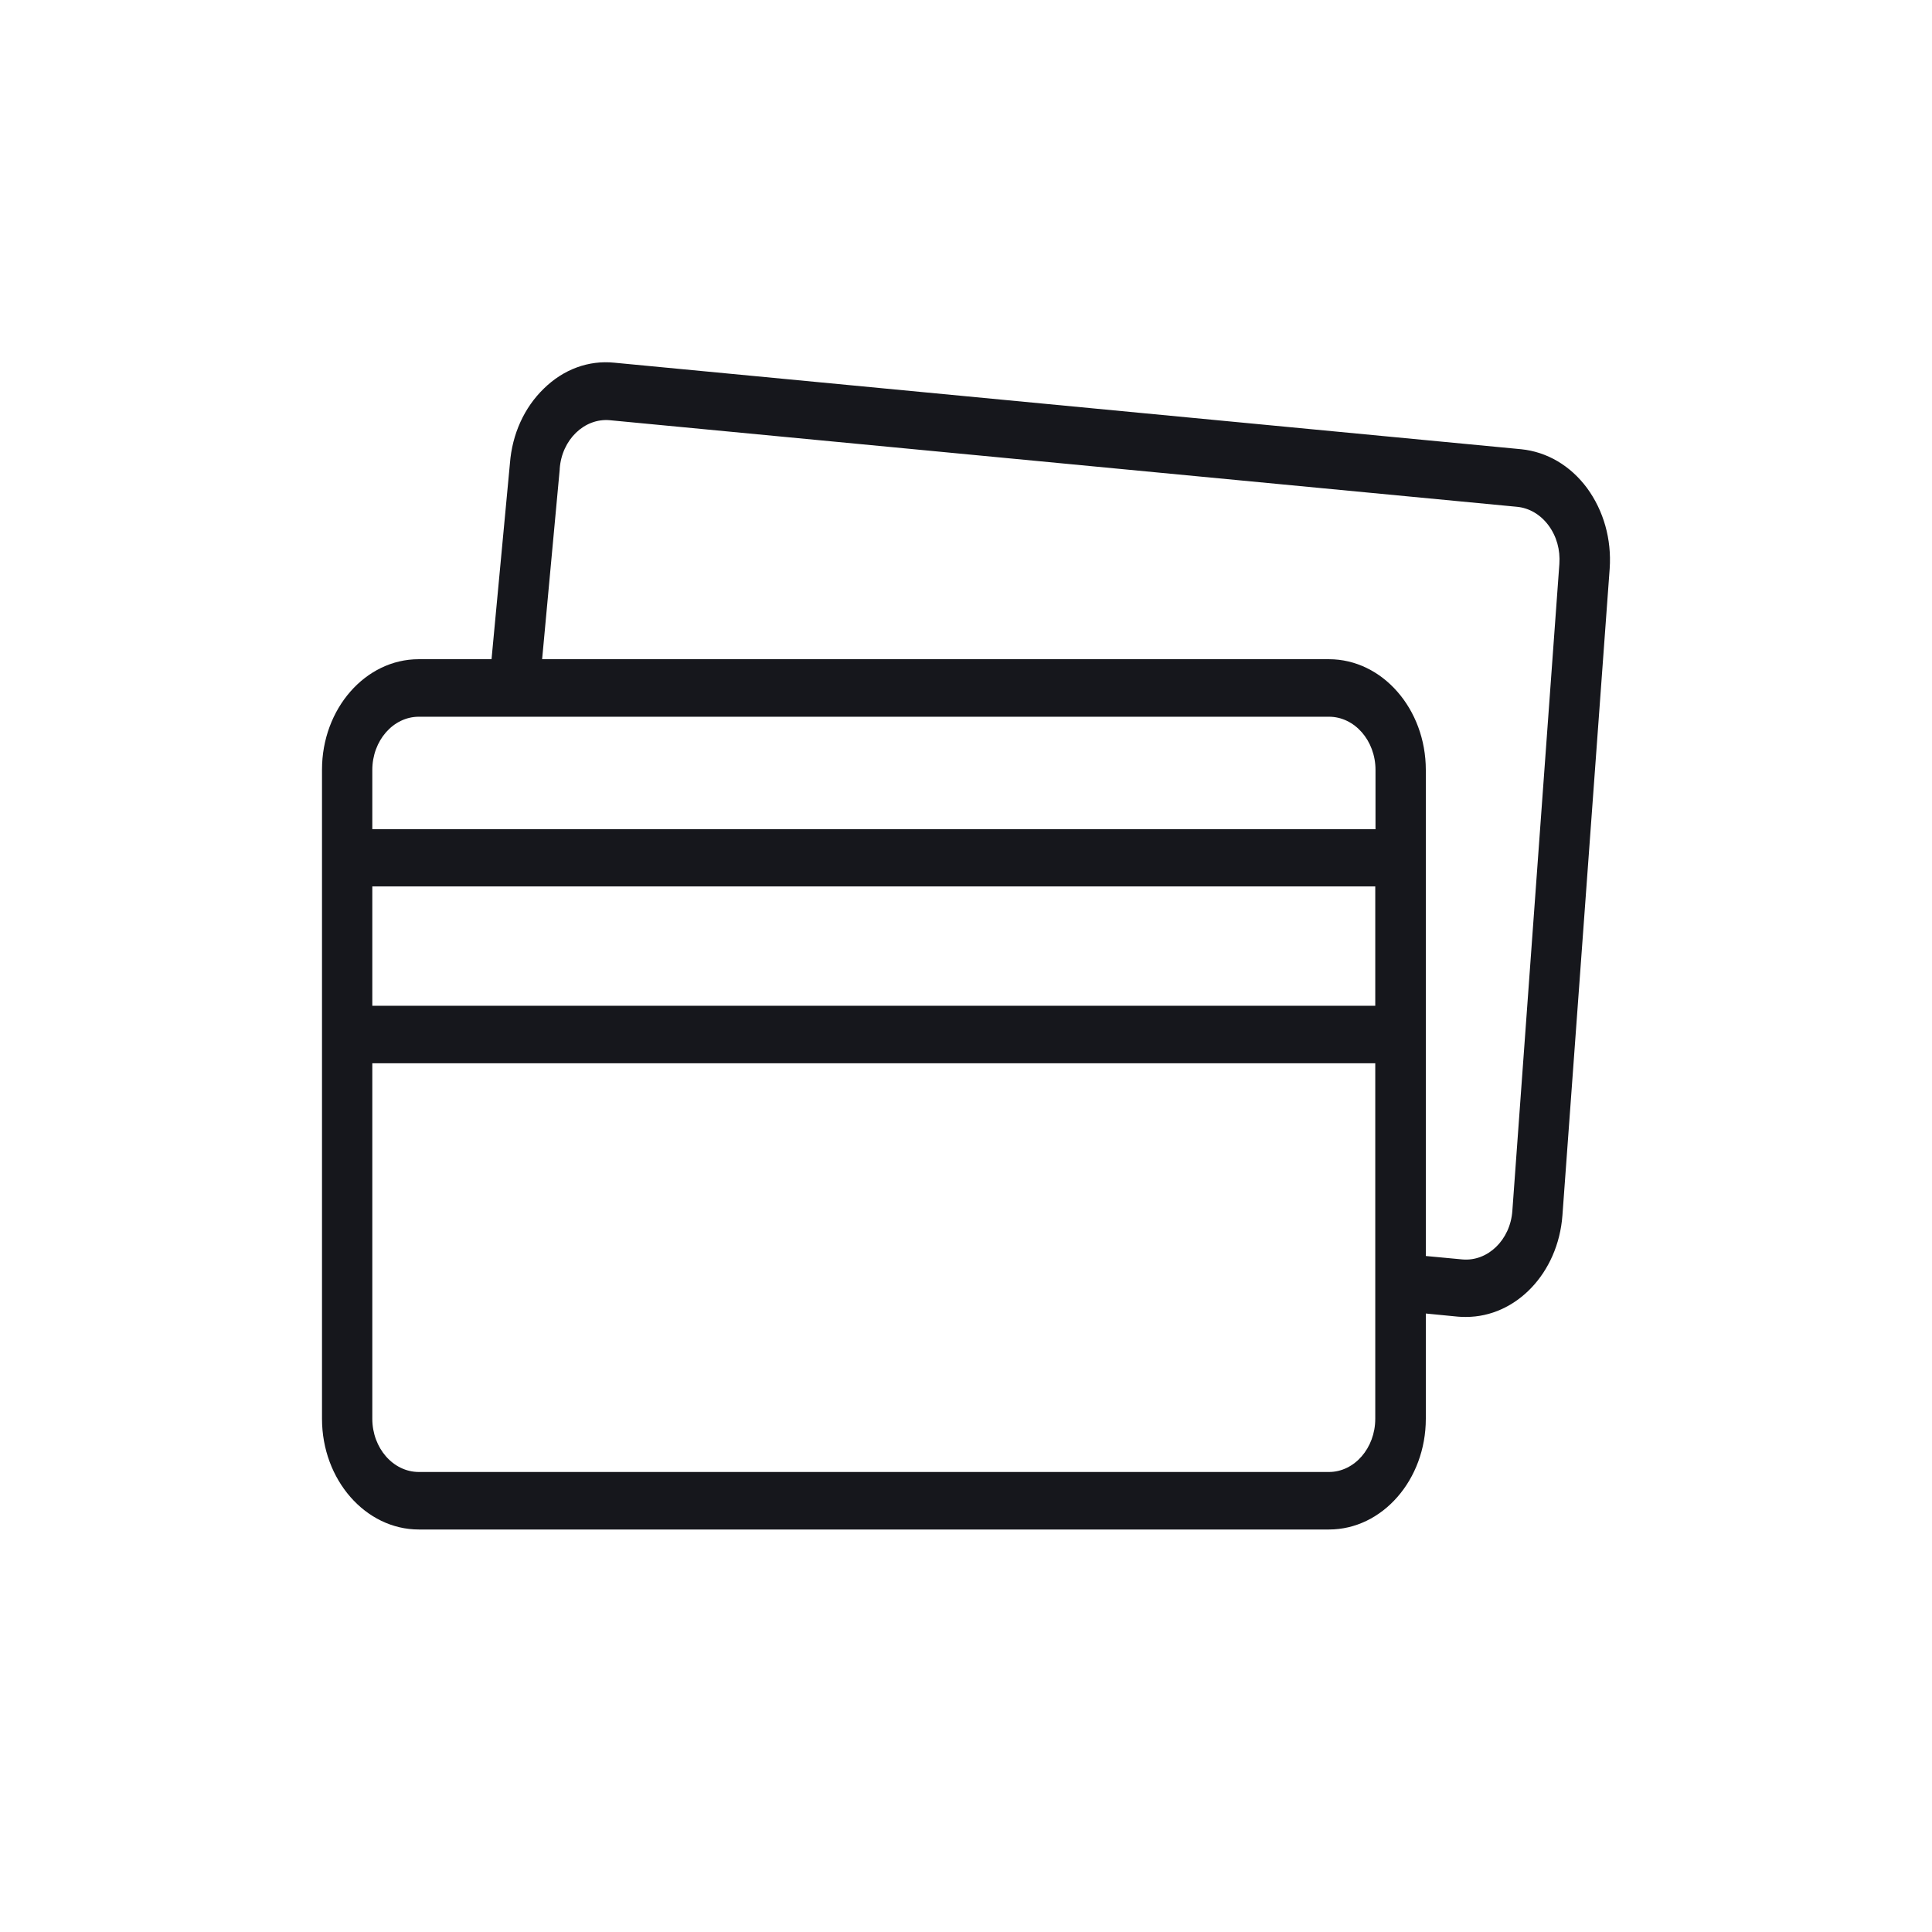 <svg width="48" height="48" viewBox="0 0 48 48" fill="none" xmlns="http://www.w3.org/2000/svg">
<path d="M39.43 12.126C39.017 11.569 38.436 11.226 37.793 11.161L15.262 9.011C14.625 8.946 14 9.175 13.512 9.654C13.025 10.125 12.725 10.783 12.669 11.512L12.212 16.378H10.4C9.081 16.378 8 17.607 8 19.122V35.249C8 36.764 9.081 38 10.406 38H33.018C34.343 38 35.424 36.764 35.424 35.249V32.634L36.224 32.712C36.293 32.719 36.361 32.719 36.424 32.719C37.661 32.719 38.711 31.633 38.818 30.197L39.992 14.127C40.042 13.398 39.843 12.691 39.43 12.126ZM10.406 17.807H33.018C33.655 17.807 34.174 18.4 34.174 19.129V20.601H9.25V19.129C9.25 18.4 9.769 17.807 10.406 17.807ZM9.25 22.023H34.168V24.988H9.25V22.023ZM33.018 36.571H10.406C9.769 36.571 9.25 35.978 9.25 35.249V26.417H34.168V35.249C34.168 35.978 33.649 36.571 33.018 36.571ZM38.742 14.012L37.574 30.083C37.524 30.805 36.961 31.348 36.33 31.29L35.424 31.205V19.129C35.424 17.614 34.343 16.378 33.018 16.378H13.469L13.906 11.662C13.906 11.655 13.906 11.647 13.906 11.647C13.956 10.926 14.518 10.383 15.15 10.44L37.686 12.591C37.992 12.619 38.274 12.784 38.474 13.055C38.674 13.326 38.767 13.662 38.742 14.012Z" fill="#16171C"/>
</svg>
